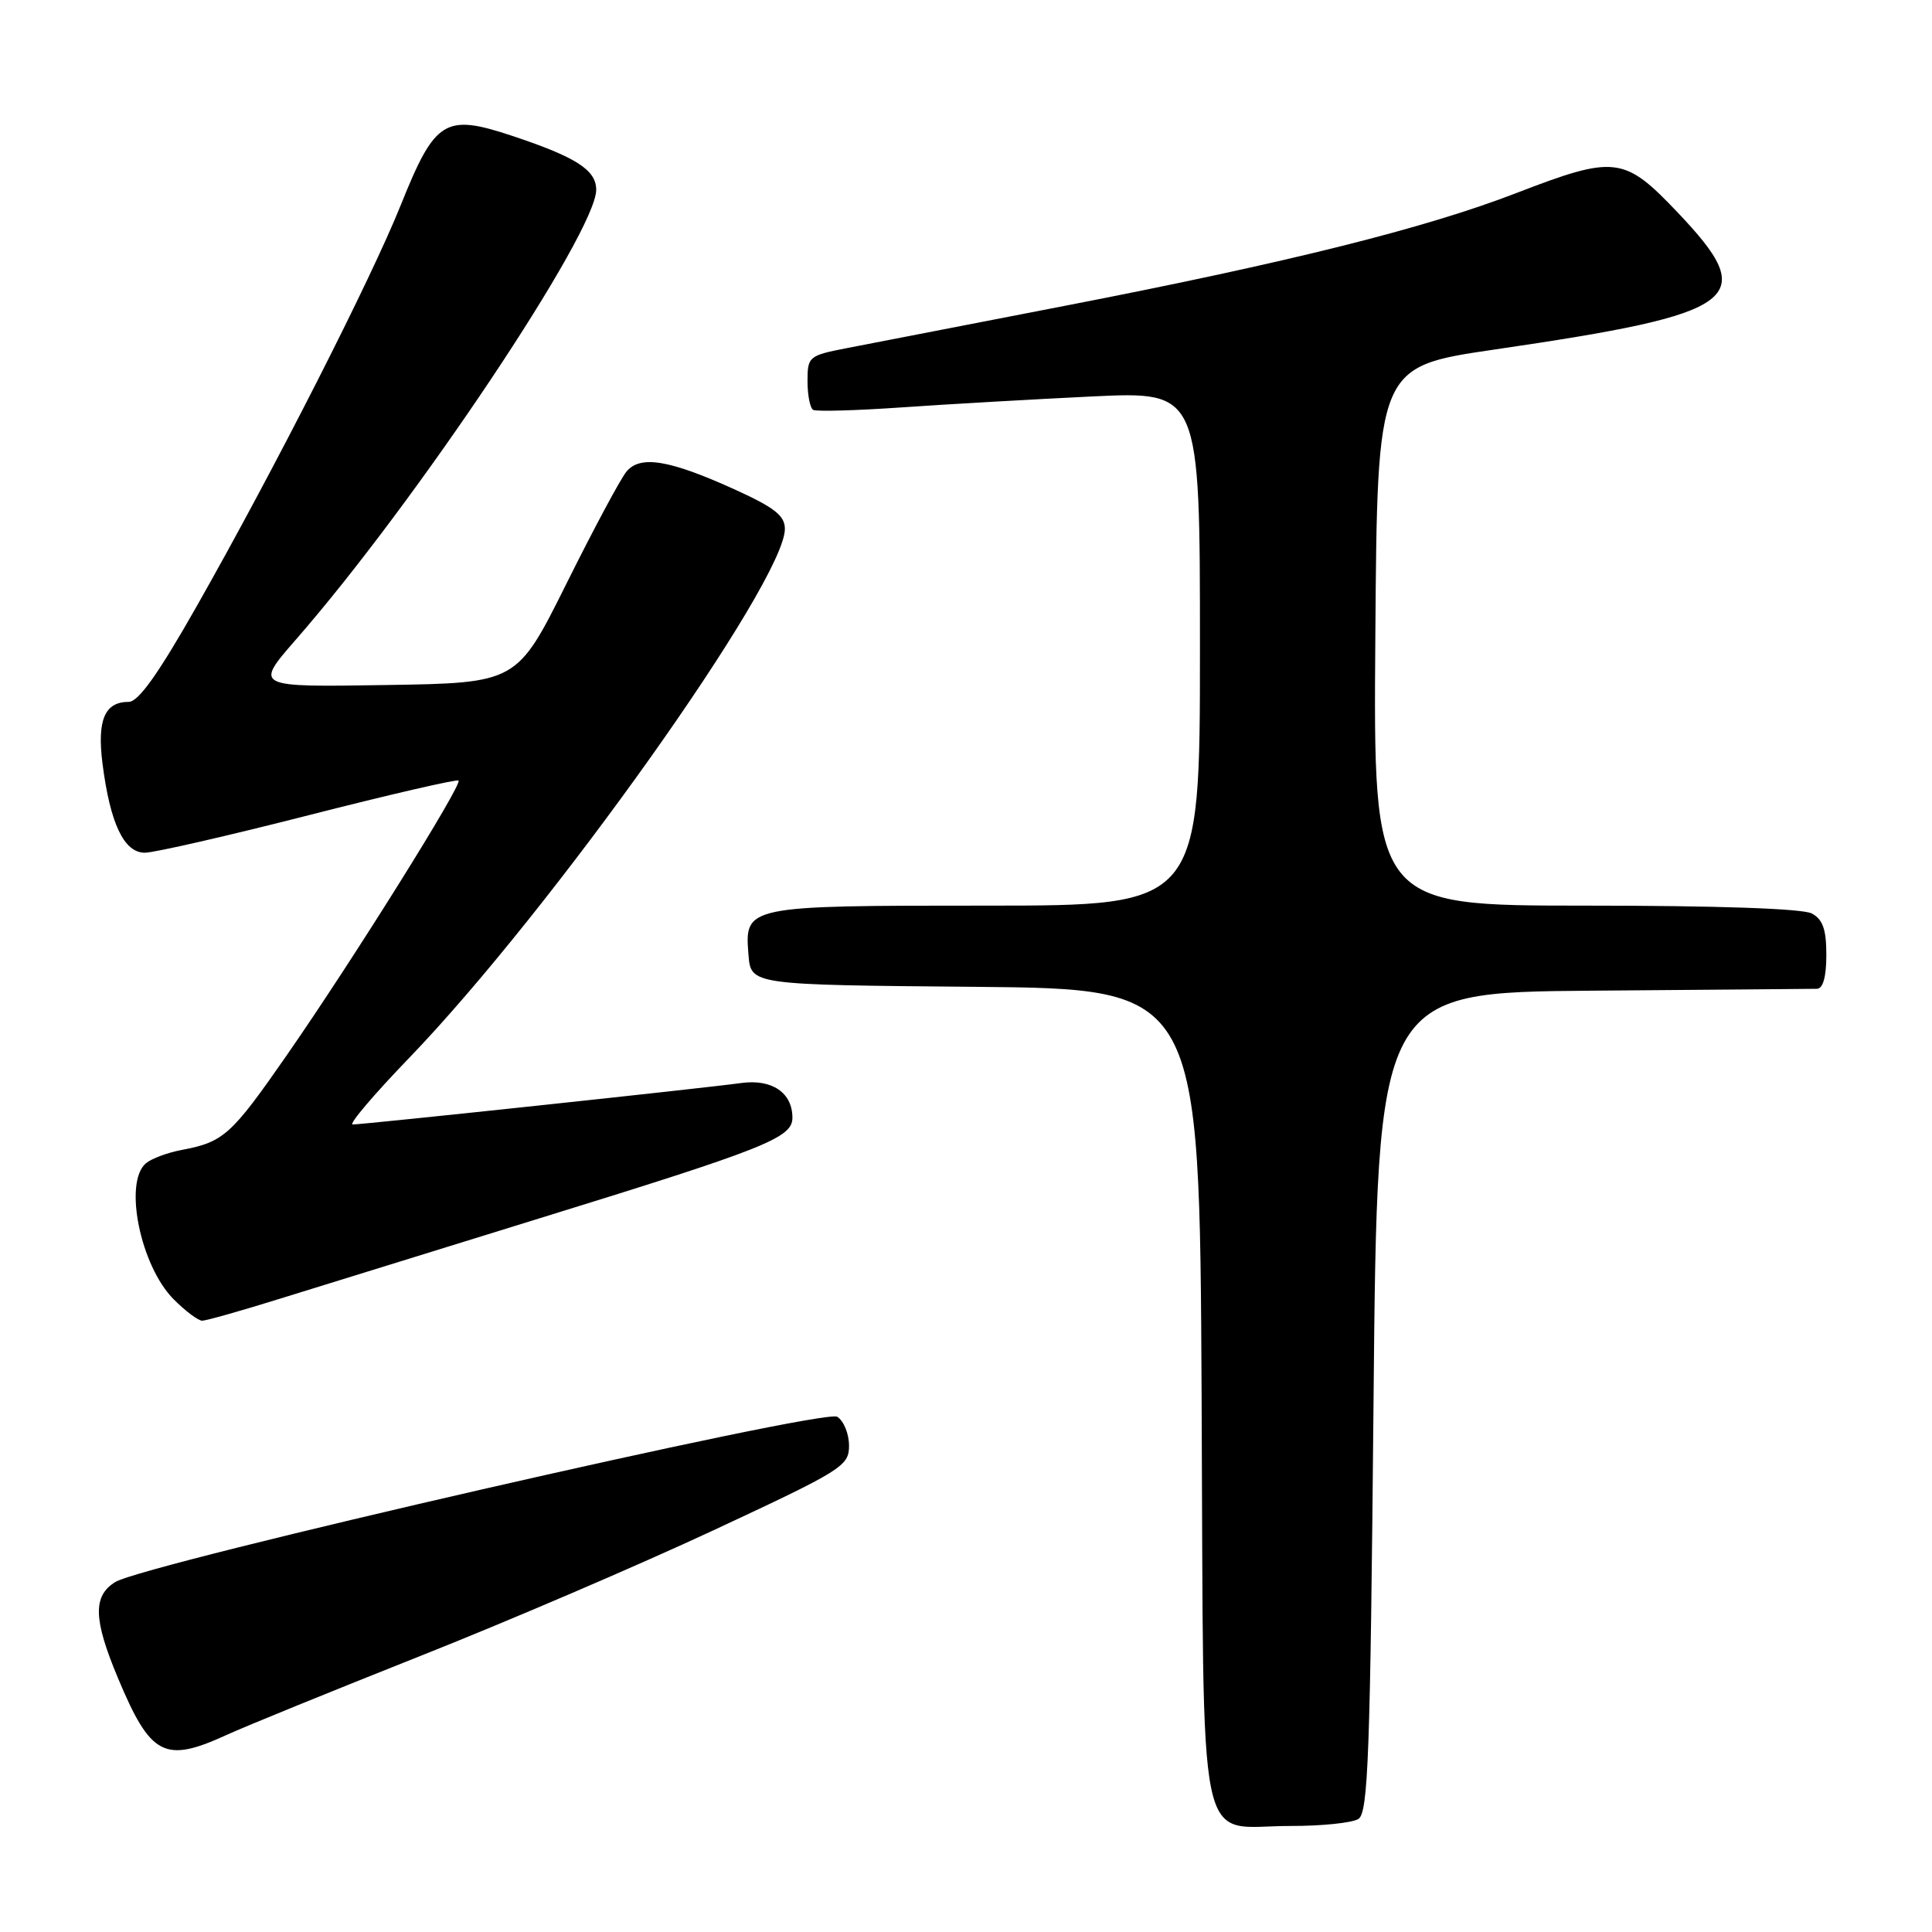 <?xml version="1.0" encoding="UTF-8" standalone="no"?>
<!DOCTYPE svg PUBLIC "-//W3C//DTD SVG 1.1//EN" "http://www.w3.org/Graphics/SVG/1.1/DTD/svg11.dtd" >
<svg xmlns="http://www.w3.org/2000/svg" xmlns:xlink="http://www.w3.org/1999/xlink" version="1.1" viewBox="0 0 256 256">
 <g >
 <path fill="currentColor"
d=" M 180.00 241.02 C 181.29 240.20 181.57 232.58 182.00 185.79 C 182.50 131.50 182.50 131.50 211.00 131.27 C 226.68 131.15 240.06 131.03 240.75 131.02 C 241.56 131.01 242.00 129.43 242.00 126.54 C 242.00 123.14 241.53 121.82 240.07 121.04 C 238.86 120.39 227.50 120.00 210.05 120.00 C 181.97 120.00 181.97 120.00 182.24 84.30 C 182.50 48.59 182.50 48.59 198.00 46.32 C 230.86 41.51 233.28 39.69 222.22 28.07 C 215.20 20.69 213.97 20.55 200.90 25.59 C 188.86 30.24 170.79 34.76 141.27 40.49 C 128.20 43.02 115.14 45.56 112.25 46.12 C 107.16 47.11 107.00 47.24 107.00 50.51 C 107.00 52.37 107.34 54.08 107.75 54.31 C 108.16 54.55 113.45 54.40 119.50 53.98 C 125.55 53.56 136.91 52.91 144.75 52.53 C 159.00 51.86 159.00 51.86 159.00 85.93 C 159.00 120.00 159.00 120.00 130.69 120.00 C 98.72 120.00 98.65 120.02 99.18 126.54 C 99.50 130.50 99.50 130.50 129.22 130.76 C 158.95 131.03 158.95 131.03 159.22 184.97 C 159.54 247.64 158.36 241.93 171.00 241.95 C 175.12 241.96 179.18 241.54 180.00 241.02 Z  M 30.00 229.90 C 32.48 228.76 43.98 224.08 55.56 219.48 C 67.15 214.89 84.70 207.36 94.56 202.76 C 111.63 194.80 112.50 194.26 112.50 191.56 C 112.50 189.99 111.80 188.27 110.94 187.73 C 109.15 186.60 19.14 207.21 15.25 209.64 C 12.29 211.49 12.38 214.58 15.60 222.28 C 19.95 232.69 21.78 233.66 30.00 229.90 Z  M 37.11 172.08 C 42.28 170.47 57.75 165.68 71.50 161.43 C 101.45 152.18 105.00 150.77 105.00 148.11 C 105.00 144.77 102.28 142.94 98.18 143.51 C 93.67 144.15 48.15 149.00 46.73 149.00 C 46.17 149.00 49.51 145.06 54.15 140.25 C 72.97 120.73 104.00 77.05 104.00 70.08 C 104.00 68.33 102.63 67.25 97.32 64.84 C 88.67 60.92 84.83 60.29 83.01 62.49 C 82.24 63.41 78.66 70.09 75.06 77.33 C 68.50 90.50 68.50 90.50 51.11 90.77 C 33.71 91.05 33.71 91.05 39.19 84.77 C 55.15 66.49 79.00 30.76 79.00 25.15 C 79.00 22.52 76.33 20.81 67.77 17.97 C 58.96 15.05 57.64 15.87 53.13 27.11 C 49.18 36.97 36.35 62.20 26.11 80.25 C 21.00 89.26 18.35 93.00 17.06 93.00 C 13.88 93.00 12.85 95.39 13.58 101.16 C 14.59 109.12 16.43 113.00 19.20 112.99 C 20.46 112.98 30.25 110.74 40.94 108.01 C 51.63 105.28 60.55 103.22 60.76 103.43 C 61.29 103.96 46.78 127.17 38.07 139.72 C 30.65 150.41 29.66 151.31 24.10 152.37 C 22.22 152.72 20.09 153.51 19.35 154.13 C 16.34 156.63 18.60 167.75 23.02 172.17 C 24.57 173.73 26.27 175.00 26.79 175.00 C 27.30 175.00 31.95 173.69 37.11 172.08 Z "/>
</g>
</svg>
